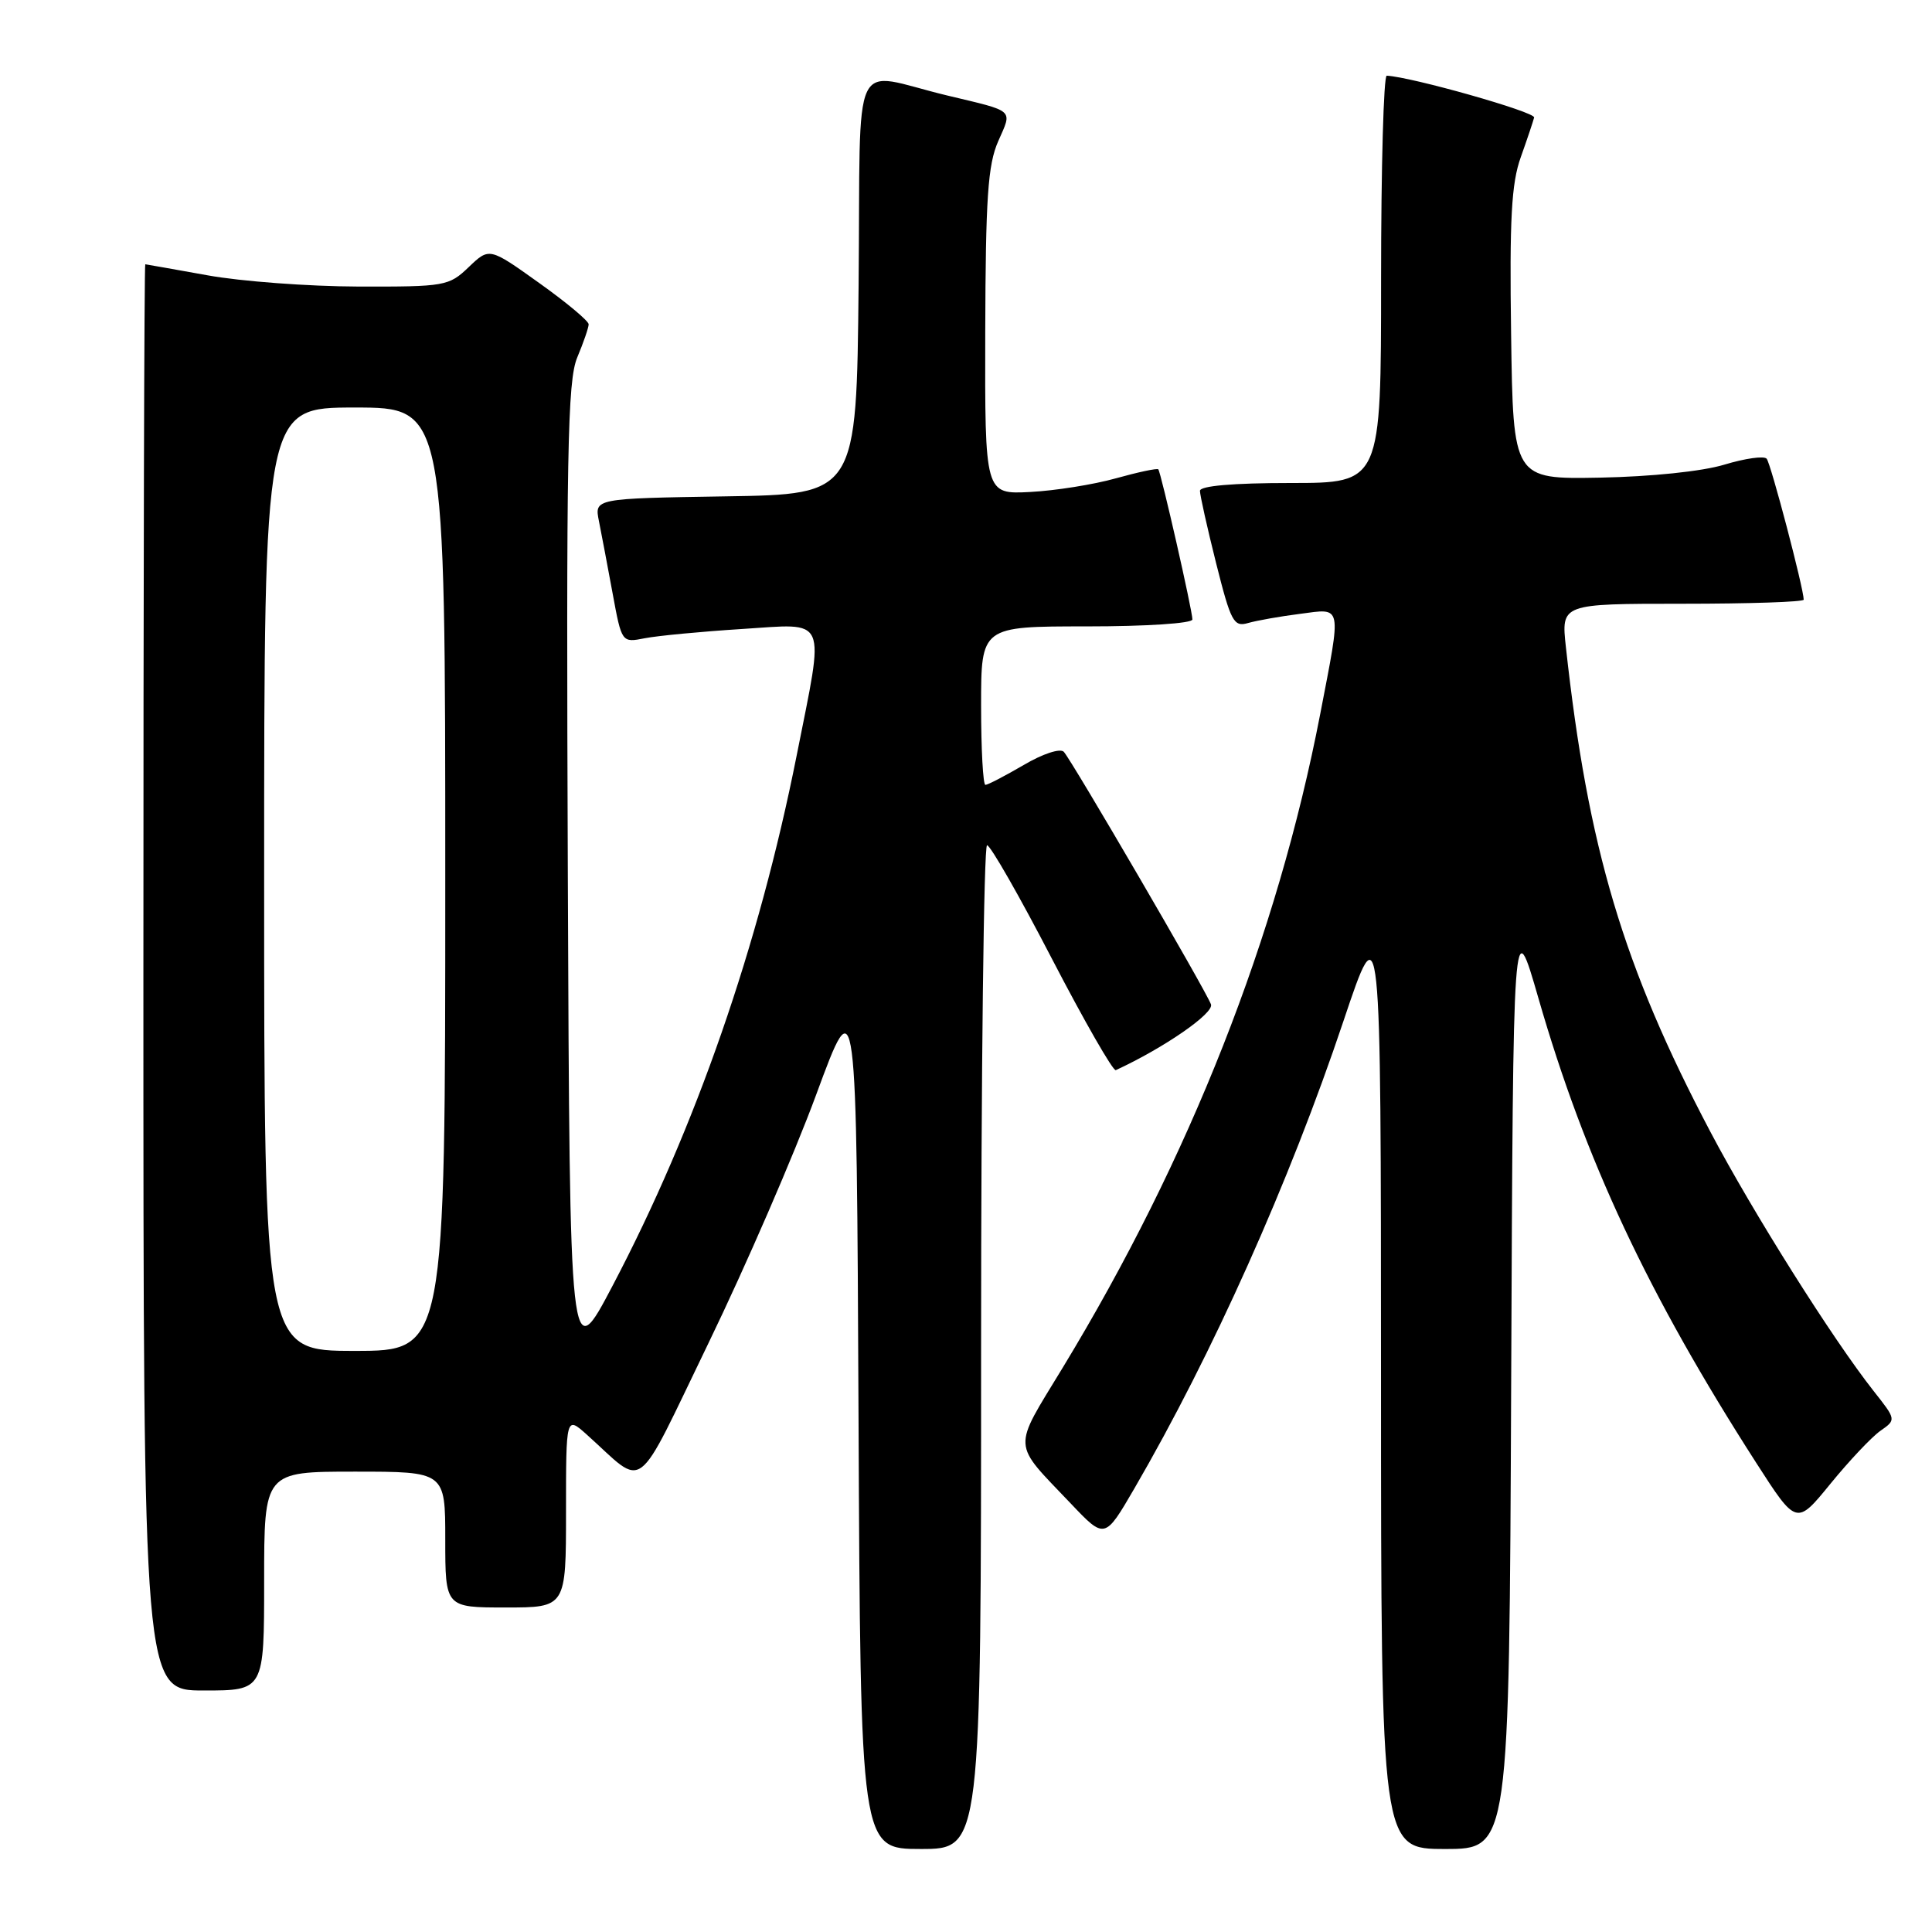 <?xml version="1.0" encoding="UTF-8" standalone="no"?>
<!DOCTYPE svg PUBLIC "-//W3C//DTD SVG 1.1//EN" "http://www.w3.org/Graphics/SVG/1.1/DTD/svg11.dtd" >
<svg xmlns="http://www.w3.org/2000/svg" xmlns:xlink="http://www.w3.org/1999/xlink" version="1.1" viewBox="0 0 256 256">
 <g >
 <path fill="currentColor"
d=" M 130.00 178.50 C 130.00 141.93 130.36 112.00 130.79 112.00 C 131.23 112.00 135.10 118.77 139.39 127.05 C 143.69 135.33 147.49 141.96 147.85 141.80 C 154.24 138.85 160.90 134.25 160.46 133.08 C 159.76 131.19 142.01 100.75 140.96 99.62 C 140.49 99.12 138.18 99.87 135.64 101.37 C 133.17 102.81 130.89 104.00 130.57 104.00 C 130.26 104.00 130.00 99.28 130.00 93.50 C 130.00 83.00 130.00 83.00 144.00 83.00 C 151.90 83.00 158.00 82.60 158.00 82.08 C 158.00 80.91 153.84 62.61 153.48 62.19 C 153.34 62.02 150.80 62.56 147.86 63.38 C 144.91 64.21 139.80 65.02 136.50 65.19 C 130.50 65.50 130.50 65.50 130.55 44.00 C 130.60 26.21 130.89 21.85 132.27 18.71 C 134.15 14.43 134.58 14.82 125.50 12.65 C 112.50 9.53 114.07 6.18 113.77 37.73 C 113.50 65.50 113.50 65.50 96.13 65.77 C 78.76 66.05 78.76 66.05 79.36 69.04 C 79.69 70.68 80.50 74.98 81.17 78.60 C 82.38 85.17 82.38 85.17 85.44 84.57 C 87.12 84.24 92.89 83.69 98.25 83.35 C 109.85 82.62 109.29 81.33 105.55 100.17 C 100.54 125.33 92.18 149.42 81.19 170.33 C 75.50 181.16 75.50 181.16 75.24 116.07 C 75.02 59.92 75.19 50.47 76.49 47.36 C 77.32 45.38 78.00 43.40 78.00 42.97 C 78.00 42.53 75.04 40.06 71.42 37.48 C 64.84 32.78 64.84 32.78 62.11 35.39 C 59.48 37.91 58.98 38.00 47.45 37.97 C 40.88 37.95 31.90 37.28 27.50 36.48 C 23.10 35.69 19.39 35.03 19.25 35.02 C 19.11 35.01 19.00 77.53 19.00 129.50 C 19.00 224.00 19.00 224.00 27.00 224.00 C 35.00 224.00 35.00 224.00 35.00 209.50 C 35.00 195.00 35.00 195.00 47.00 195.00 C 59.00 195.00 59.00 195.00 59.00 204.00 C 59.00 213.00 59.00 213.00 67.00 213.00 C 75.00 213.00 75.00 213.00 75.00 200.31 C 75.00 187.63 75.00 187.63 77.75 190.09 C 85.68 197.20 83.91 198.54 93.91 177.90 C 98.81 167.78 105.23 152.98 108.16 145.02 C 113.50 130.53 113.50 130.53 113.76 187.77 C 114.02 245.00 114.02 245.00 122.01 245.00 C 130.00 245.00 130.00 245.00 130.00 178.50 Z  M 200.24 182.83 C 200.50 120.66 200.50 120.66 203.85 132.27 C 210.03 153.71 218.39 171.54 232.70 193.82 C 238.04 202.13 238.04 202.13 242.54 196.61 C 245.02 193.57 247.99 190.42 249.15 189.60 C 251.27 188.12 251.27 188.12 248.26 184.31 C 242.83 177.42 232.29 160.69 226.65 150.00 C 215.08 128.06 210.41 112.39 207.49 85.75 C 206.86 80.00 206.86 80.00 222.93 80.00 C 231.77 80.00 239.00 79.76 239.00 79.46 C 239.00 78.00 234.64 61.40 234.09 60.78 C 233.74 60.38 231.22 60.74 228.48 61.57 C 225.55 62.46 218.78 63.16 212.00 63.29 C 200.50 63.50 200.50 63.50 200.23 44.33 C 200.01 29.03 200.27 24.28 201.51 20.83 C 202.36 18.45 203.15 16.08 203.28 15.57 C 203.45 14.84 187.03 10.19 183.75 10.03 C 183.34 10.02 183.00 22.15 183.00 37.00 C 183.00 64.00 183.00 64.00 171.00 64.00 C 163.39 64.00 159.00 64.38 159.00 65.04 C 159.00 65.61 159.96 69.92 161.14 74.62 C 163.10 82.41 163.47 83.11 165.39 82.55 C 166.55 82.22 169.64 81.67 172.25 81.34 C 177.92 80.60 177.77 79.89 174.94 94.59 C 169.24 124.10 157.67 153.48 140.80 181.25 C 134.10 192.28 134.02 190.96 141.89 199.23 C 146.39 203.97 146.39 203.97 150.31 197.23 C 160.67 179.40 170.86 156.63 178.01 135.31 C 182.98 120.50 182.98 120.50 182.99 182.75 C 183.00 245.00 183.00 245.00 191.49 245.00 C 199.98 245.00 199.98 245.00 200.24 182.83 Z  M 35.00 116.50 C 35.00 54.00 35.00 54.00 47.00 54.00 C 59.00 54.00 59.00 54.00 59.00 116.50 C 59.00 179.00 59.00 179.00 47.00 179.00 C 35.00 179.00 35.00 179.00 35.00 116.50 Z "/>
</g>
</svg>